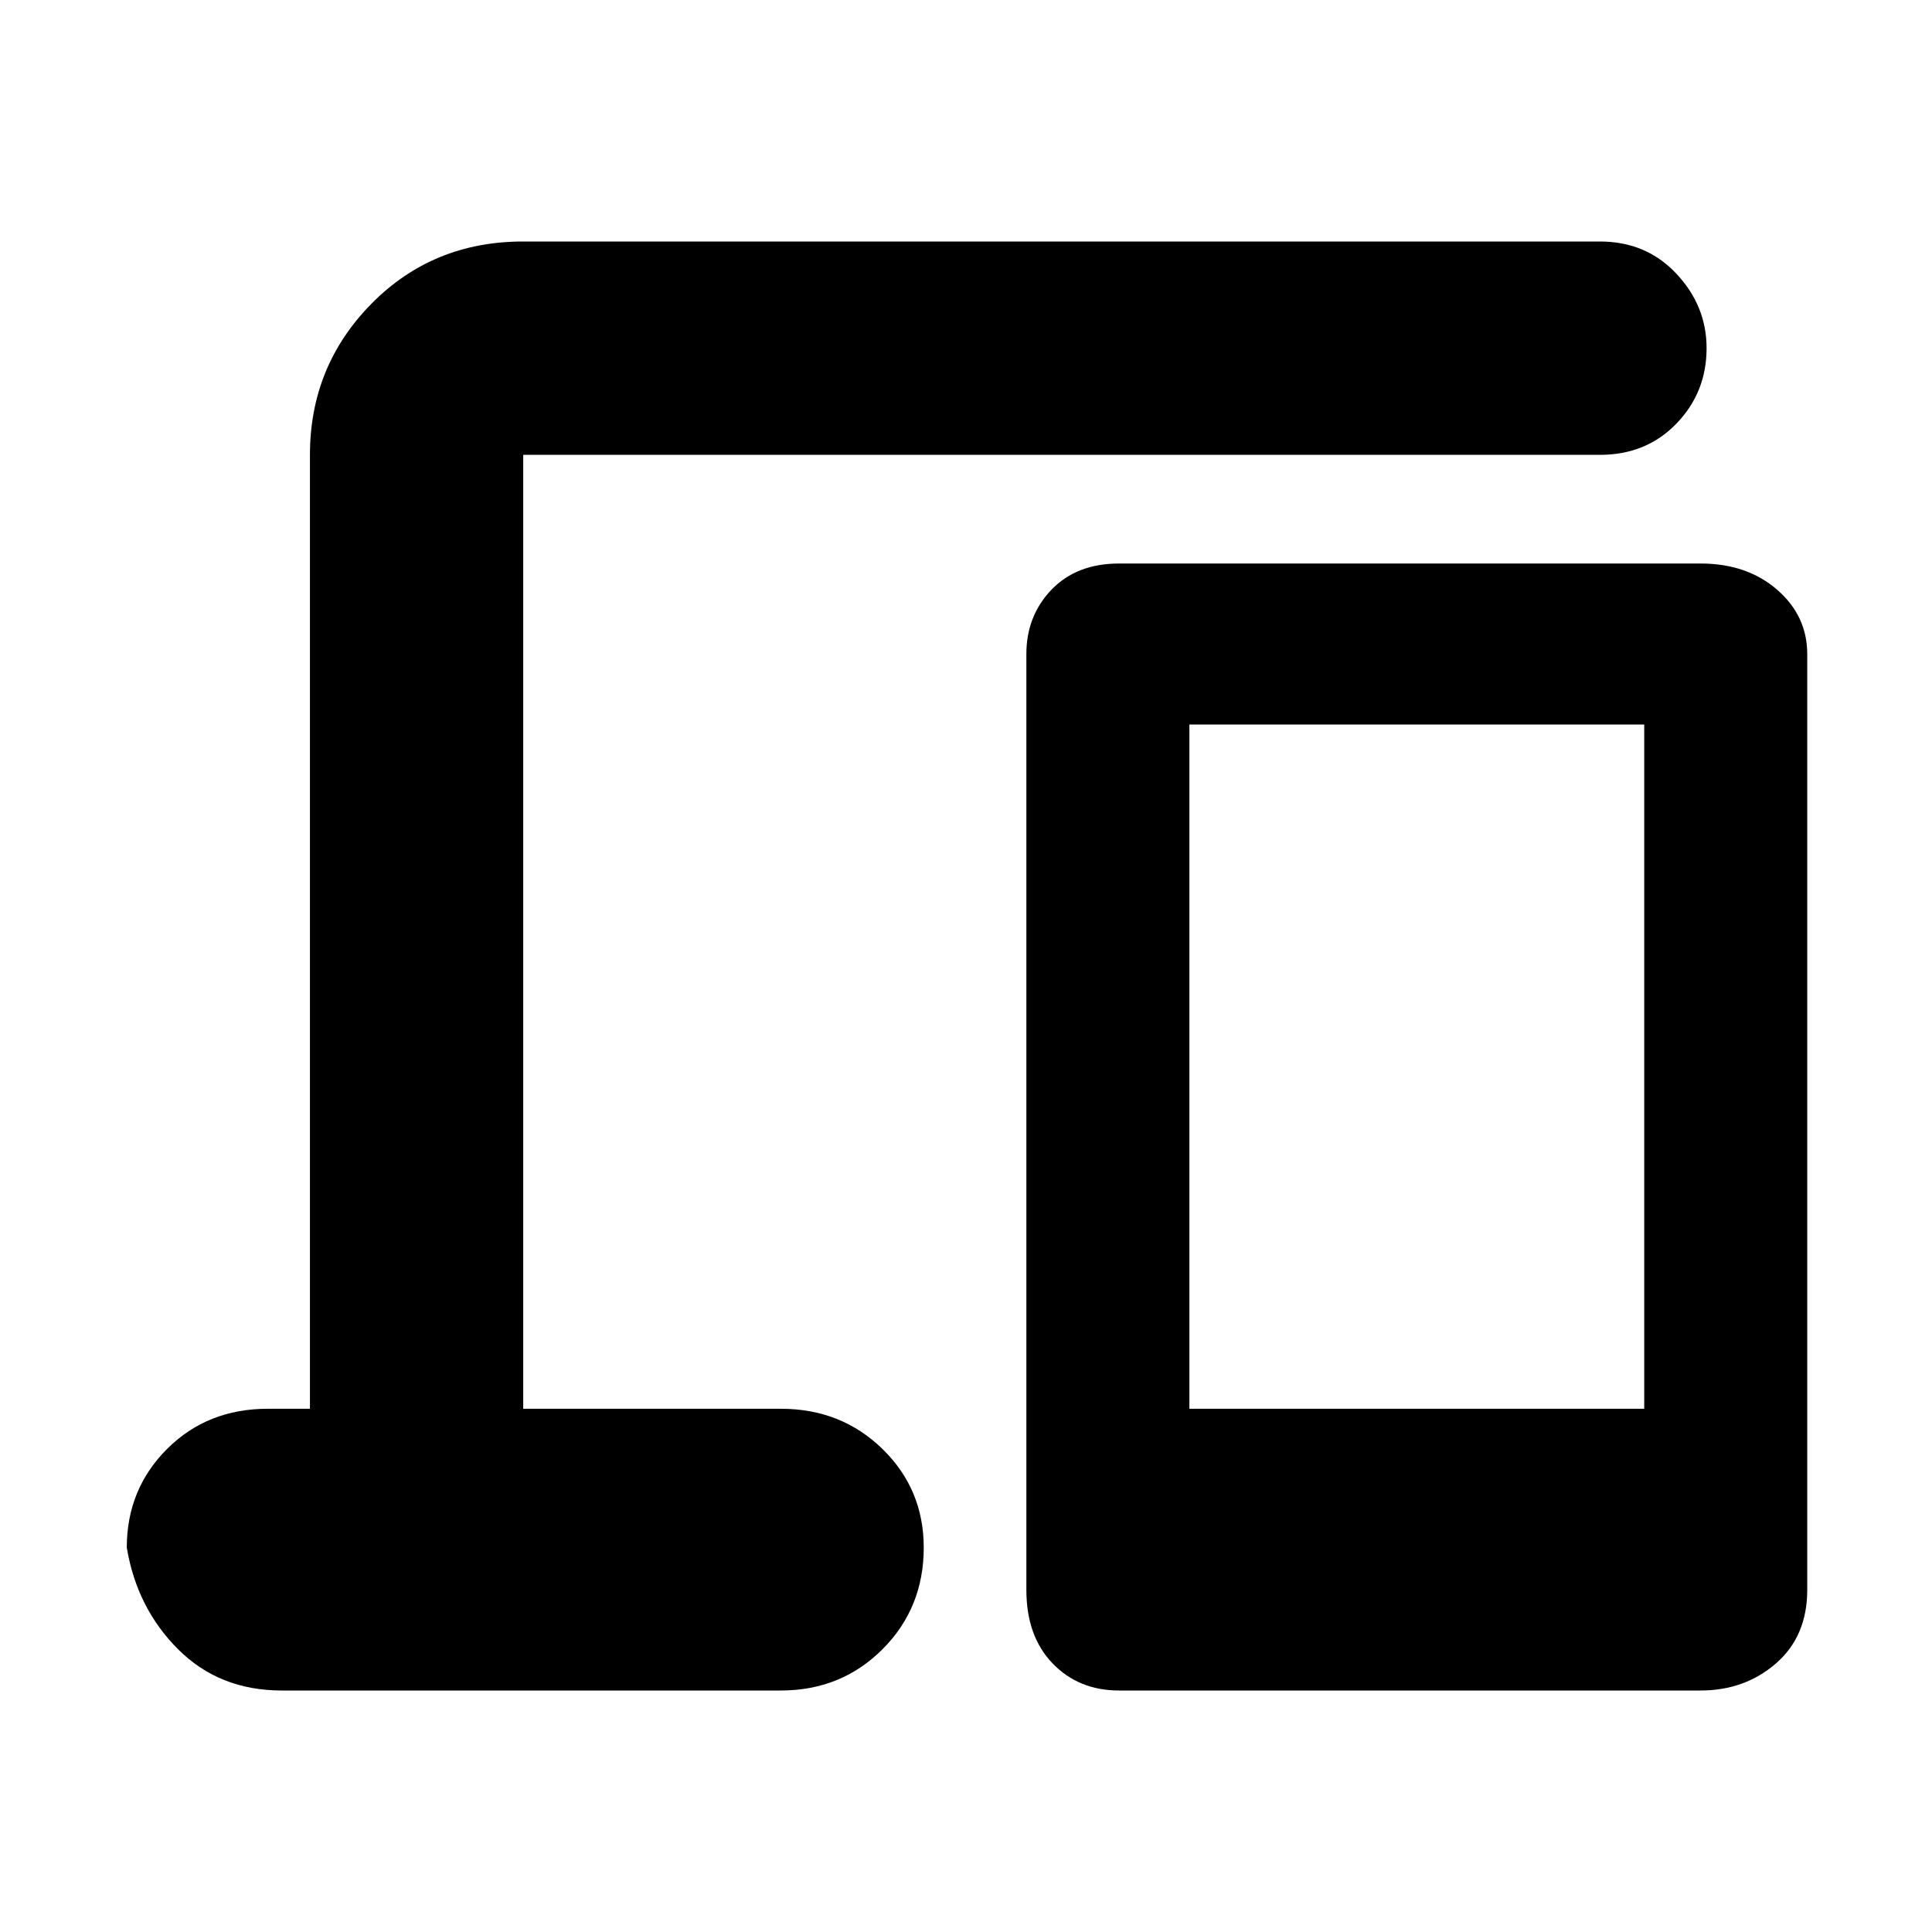 <svg xmlns="http://www.w3.org/2000/svg" height="40" width="40"><path d="M6.417 29.167V9.417Q6.417 7.583 7.687 6.292Q8.958 5 10.833 5H33.125Q34.083 5 34.708 5.667Q35.333 6.333 35.333 7.208Q35.333 8.125 34.708 8.771Q34.083 9.417 33.125 9.417H10.833Q10.833 9.417 10.833 9.417Q10.833 9.417 10.833 9.417V29.167H16.167Q17.417 29.167 18.271 30Q19.125 30.833 19.125 32.042Q19.125 33.292 18.271 34.146Q17.417 35 16.167 35H5.833Q4.542 35 3.687 34.146Q2.833 33.292 2.625 32.042Q2.625 30.833 3.458 30Q4.292 29.167 5.542 29.167ZM23.167 35Q22.333 35 21.792 34.438Q21.25 33.875 21.25 32.917V13.542Q21.25 12.75 21.771 12.208Q22.292 11.667 23.167 11.667H35.208Q36.167 11.667 36.792 12.208Q37.417 12.75 37.417 13.542V32.917Q37.417 33.875 36.771 34.438Q36.125 35 35.208 35ZM24.625 29.167H34.042V15H24.625Z"/></svg>
